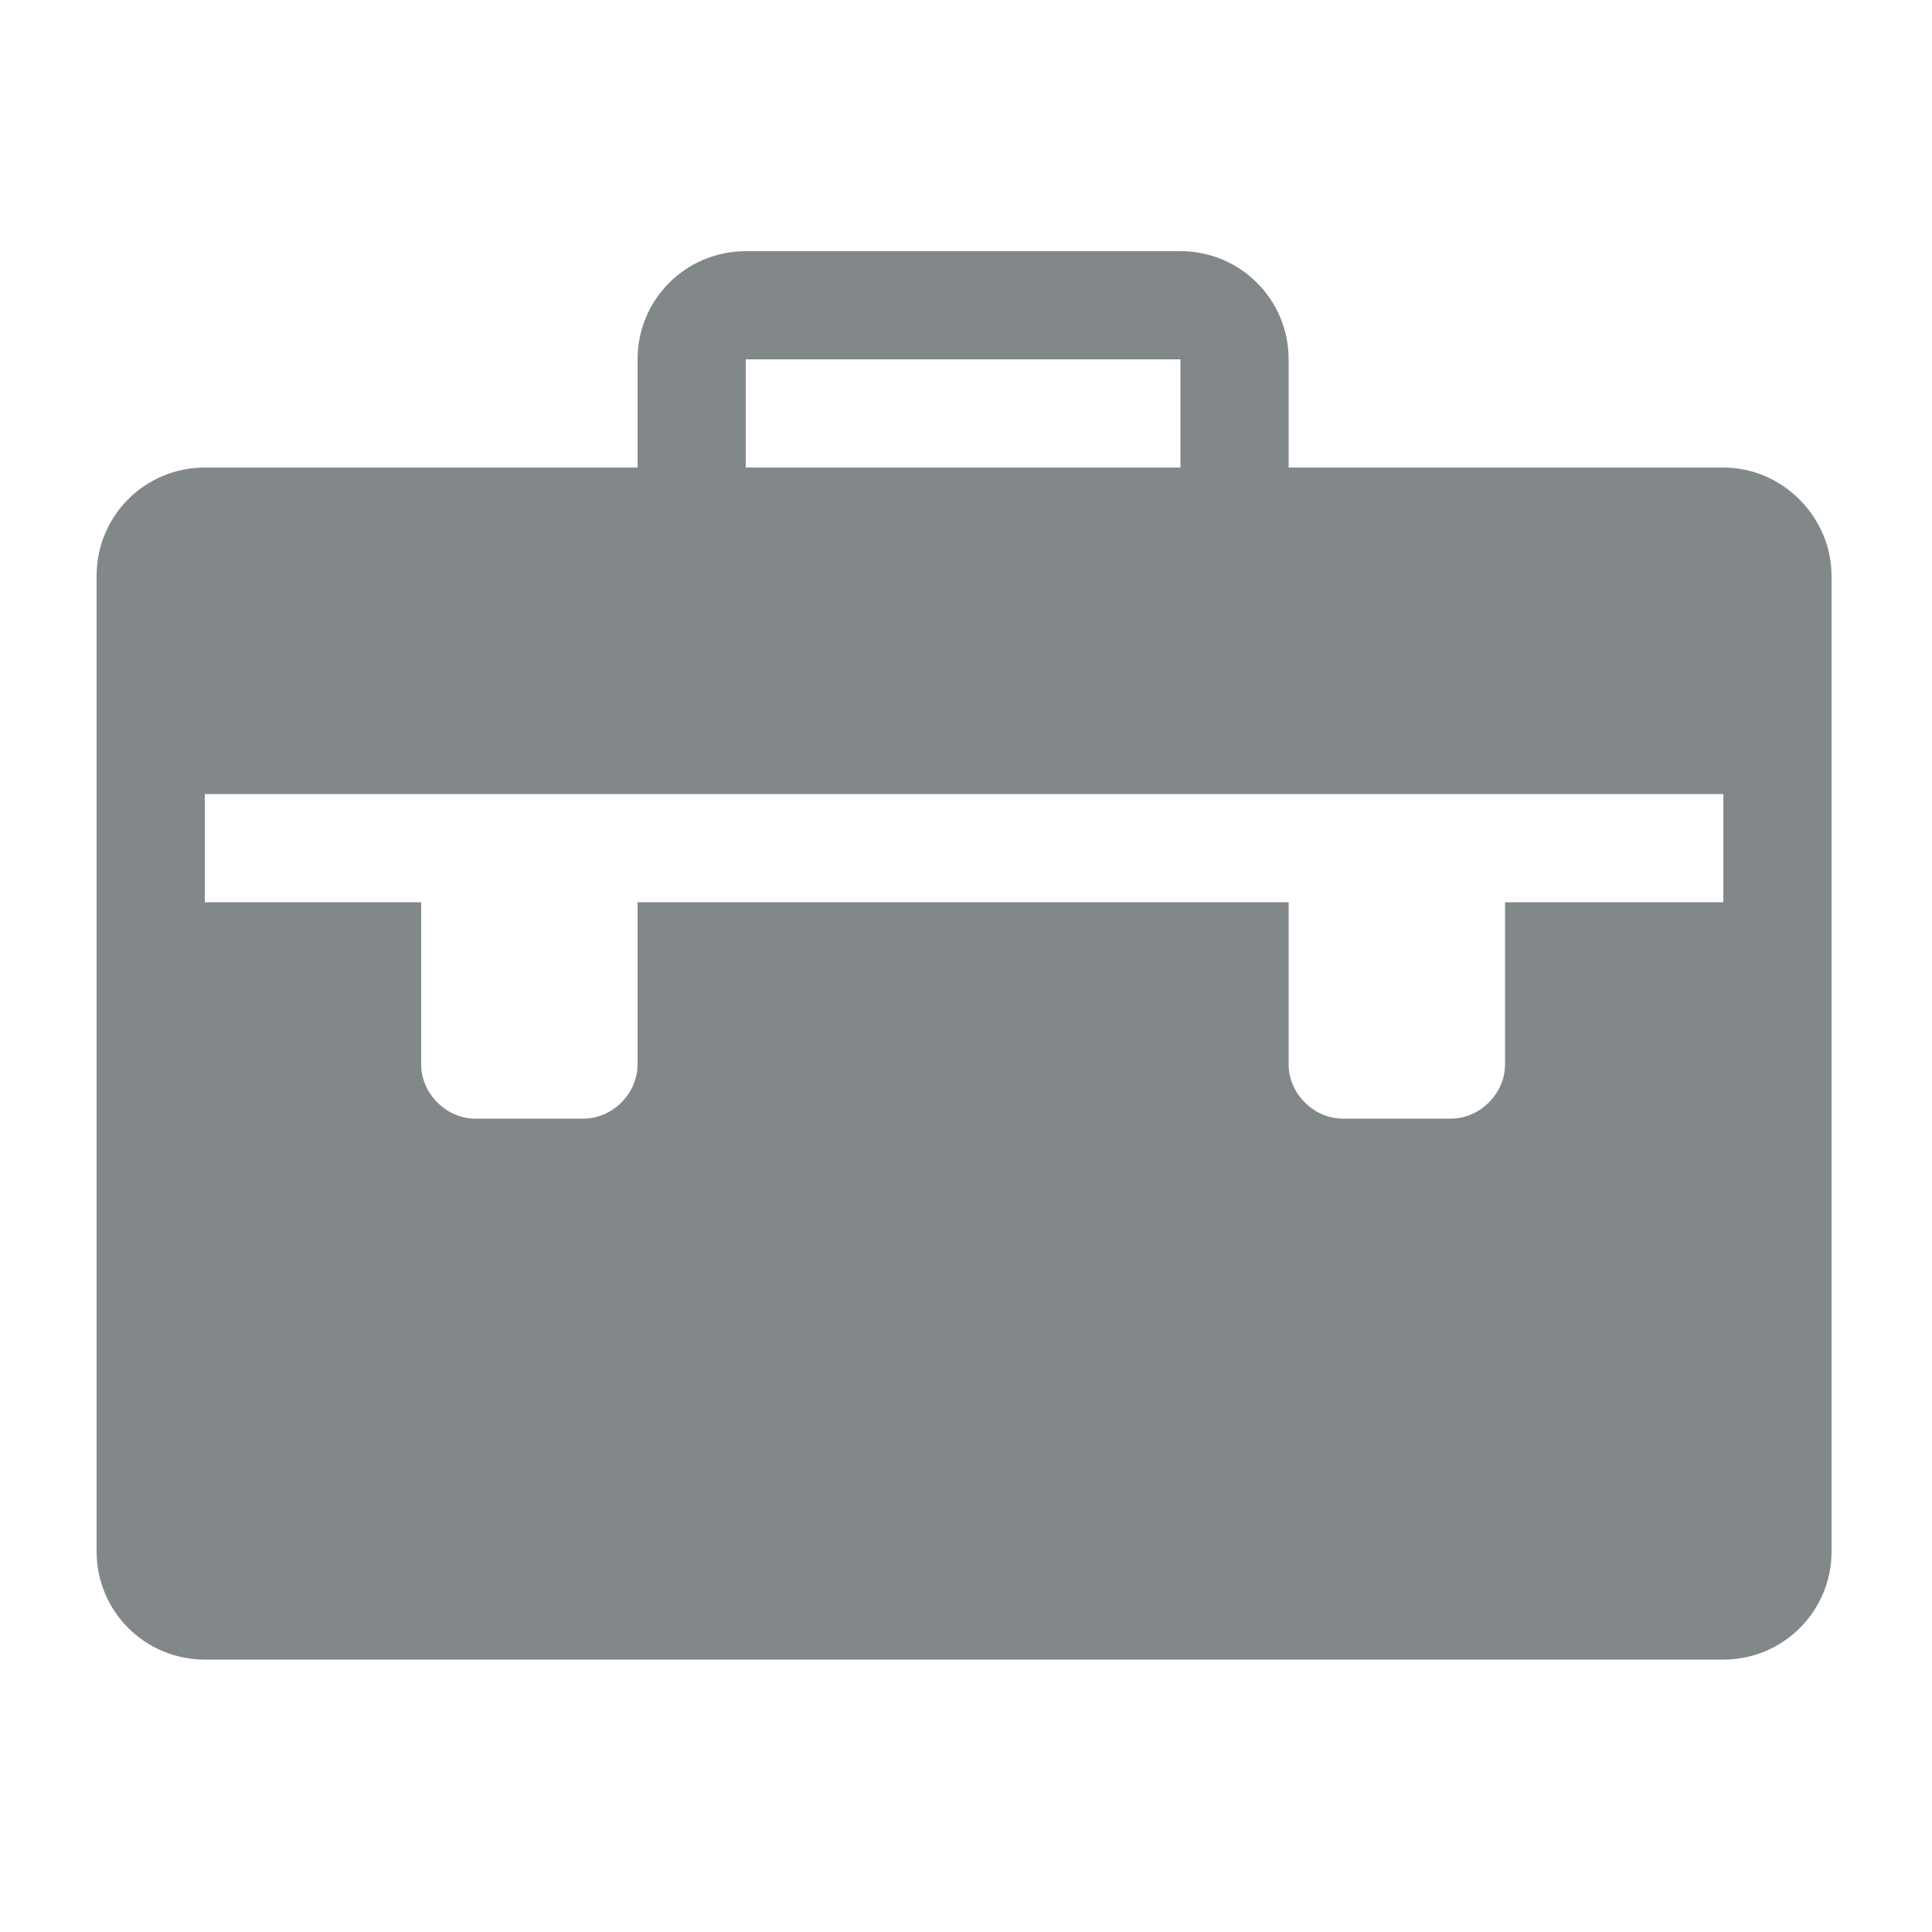 <?xml version="1.0" encoding="utf-8"?>
<!-- Generator: Adobe Illustrator 18.1.1, SVG Export Plug-In . SVG Version: 6.00 Build 0)  -->
<svg version="1.1" xmlns="http://www.w3.org/2000/svg" xmlns:xlink="http://www.w3.org/1999/xlink" x="0px" y="0px"
	 viewBox="0 0 100 100" enable-background="new 0 0 100 100" xml:space="preserve">
<g id="Layer_1" display="none">
	<path display="inline" fill="#6BC17E" d="M50,7.6C26.7,7.6,7.8,26.5,7.8,49.8S26.7,92,50,92s42.2-18.9,42.2-42.2S73.3,7.6,50,7.6z
		 M50,83.6c-18.6,0-33.8-15.1-33.8-33.8S31.3,16.1,50,16.1s33.8,15.1,33.8,33.8S68.6,83.6,50,83.6z M52.8,47V35.8h11.3v-5.6H52.8
		v-5.6h-5.6v5.6H35.9v22.5h11.3v11.3H35.9v5.6h11.3v5.6h5.6v-5.6h11.3l0,0V47H52.8z M47.2,47h-5.6V35.8h5.6V47z M58.4,63.9h-5.6
		V52.6h5.6V63.9z"/>
</g>
<g id="Layer_2" display="none">
	<path display="inline" fill="#6BC17E" d="M62.9,70.7L44.4,52.1V27.3h11.3v20.2l15.2,15.2L62.9,70.7z M50,4.8C25.1,4.8,5,25,5,49.8
		s20.2,45,45,45s45-20.2,45-45S74.8,4.8,50,4.8z M50,83.6c-18.6,0-33.8-15.1-33.8-33.8S31.3,16.1,50,16.1s33.8,15.1,33.8,33.8
		S68.6,83.6,50,83.6z"/>
</g>
<g id="Layer_14" display="none">
	<path display="inline" fill="#82888A" d="M62.9,70.7L44.4,52.1V27.3h11.3v20.2l15.2,15.2L62.9,70.7z M50,4.8C25.1,4.8,5,25,5,49.8
		s20.2,45,45,45s45-20.2,45-45S74.8,4.8,50,4.8z M50,83.6c-18.6,0-33.8-15.1-33.8-33.8S31.3,16.1,50,16.1s33.8,15.1,33.8,33.8
		S68.6,83.6,50,83.6z"/>
</g>
<g id="Layer_15">
	<path fill="#82888A" d="M89.2,24.2H66.7v-5.6c0-3.1-2.5-5.6-5.6-5.6H38.6c-3.1,0-5.6,2.5-5.6,5.6v5.6H10.6c-3.1,0-5.6,2.5-5.6,5.6
		v50.5c0,3.1,2.5,5.6,5.6,5.6h78.6c3.1,0,5.6-2.5,5.6-5.6V29.8C94.8,26.8,92.3,24.2,89.2,24.2z M38.6,18.6
		C38.6,18.6,38.6,18.6,38.6,18.6l22.5,0c0,0,0,0,0,0l0,5.6H38.6V18.6z M89.2,46.7H77.9v8.4c0,1.5-1.3,2.8-2.8,2.8h-5.6
		c-1.5,0-2.8-1.3-2.8-2.8v-8.4H33v8.4c0,1.5-1.3,2.8-2.8,2.8h-5.6c-1.5,0-2.8-1.3-2.8-2.8v-8.4H10.6v-5.6h78.6V46.7z"/>
</g>
<g id="Layer_3" display="none">
	<path display="inline" fill="#6BC17E" d="M35.9,38.6h11.3v11.3H35.9V38.6z M52.8,38.6h11.3v11.3H52.8V38.6z M69.7,38.6h11.3v11.3
		H69.7V38.6z M19,72.3h11.3v11.3H19V72.3z M35.9,72.3h11.3v11.3H35.9V72.3z M52.8,72.3h11.3v11.3H52.8V72.3z M35.9,55.4h11.3v11.3
		H35.9V55.4z M52.8,55.4h11.3v11.3H52.8V55.4z M69.7,55.4h11.3v11.3H69.7V55.4z M19,55.4h11.3v11.3H19V55.4z M80.9,4.8v5.6H69.7V4.8
		H30.3v5.6H19V4.8H7.8v90h84.4v-90H80.9z M86.6,89.2H13.4V27.3h73.1V89.2z"/>
</g>
<g id="Layer_4" display="none">
	<path display="inline" fill="#82888A" d="M49,5C33.5,5,21,17.5,21,33c0,28,28,61.6,28,61.6S77,61,77,33C77,17.5,64.5,5,49,5z
		 M49,49.8c-9.3,0-16.8-7.5-16.8-16.8S39.7,16.2,49,16.2S65.8,23.7,65.8,33S58.3,49.8,49,49.8z"/>
</g>
<g id="Layer_5" display="none">
	<path display="inline" fill="#F5835C" d="M97,39.2l-32.5-4.7L49.9,5L35.4,34.5L2.9,39.2l23.5,22.9l-5.6,32.4l29.1-15.3L79,94.5
		l-5.6-32.4L97,39.2z"/>
</g>
<g id="Layer_9" display="none">
	<path display="inline" fill="#F5835C" d="M81.5,94.8H17.6c-2.5,0-4.6-2-4.6-4.6c0-6.5,2.8-14.5,7.4-21.2c3.9-5.6,8.6-9.9,13.8-12.3
		c-2.3-2.1-4.2-4.6-5.8-7.4c-2.5-4.6-3.8-9.9-3.8-15.3c0-7.6,2.5-14.7,7-20.1c4.7-5.7,11.1-8.8,17.9-8.8s13.2,3.1,17.9,8.8
		c4.5,5.4,7,12.6,7,20.1c0,5.4-1.3,10.8-3.8,15.3c-1.5,2.9-3.5,5.4-5.8,7.4c5.1,2.5,9.9,6.7,13.8,12.3c4.6,6.7,7.4,14.7,7.4,21.2
		C86.1,92.8,84,94.8,81.5,94.8z M22.8,85.7h53.6c-0.9-3.7-2.7-7.8-5.2-11.5c-3.9-5.7-8.9-9.5-13.8-10.5c-2.1-0.5-3.6-2.3-3.6-4.5V56
		c0-1.6,0.9-3.2,2.3-4c5.7-3.2,9.3-10.3,9.3-18c0-10.9-7.1-19.8-15.8-19.8S33.8,23.1,33.8,34c0,7.7,3.7,14.8,9.3,18
		c1.4,0.8,2.3,2.3,2.3,4v3.3c0,2.2-1.5,4-3.6,4.5c-5,1.1-9.9,4.8-13.8,10.5C25.5,77.9,23.6,82,22.8,85.7z"/>
</g>
<g id="Layer_10" display="none">
	<path display="inline" fill="#FFFFFF" d="M22.3,16.3v79.3l28.3-28.3L79,95.7V16.3H22.3z M67.7,5H11v79.3l5.7-5.7v-68h51V5z"/>
</g>
<g id="Layer_6" display="none">
	<path display="inline" fill="#82888A" d="M94.2,76.9L94.2,76.9L67,49.7l27.2-27.2l0,0c0.3-0.3,0.5-0.6,0.6-1c0.4-1,0.2-2.2-0.6-3
		L81.3,5.6c-0.8-0.8-2-1-3-0.6c-0.4,0.1-0.7,0.4-1,0.6l0,0L50.2,32.9L23,5.6l0,0c-0.3-0.3-0.6-0.5-1-0.6c-1-0.4-2.2-0.2-3,0.6
		L6.1,18.5c-0.8,0.8-1,2-0.6,3c0.1,0.4,0.4,0.7,0.6,1l0,0l27.2,27.2L6.1,76.9l0,0c-0.3,0.3-0.5,0.6-0.6,1c-0.4,1-0.2,2.2,0.6,3
		L19,93.7c0.8,0.8,2,1,3,0.6c0.4-0.1,0.7-0.4,1-0.6l0,0l27.2-27.2l27.2,27.2l0,0c0.3,0.3,0.6,0.5,1,0.6c1,0.4,2.2,0.2,3-0.6
		l12.9-12.9c0.8-0.8,1-2,0.6-3C94.7,77.5,94.5,77.2,94.2,76.9z"/>
</g>
<g id="Layer_12" display="none">
	<path display="inline" fill="#82888A" d="M54.1,26.7V4.8l33.7,33.7L54.1,72.3V50c-39.3-0.9-37.6,26.7-27.6,44.8
		C1.8,68.2,7.1,25.4,54.1,26.7z"/>
</g>
<g id="Layer_13" display="none">
	<path display="inline" fill="#FFFFFF" d="M80.8,15L38.7,57.1L19,37.5l-14,14l33.7,33.7L94.9,29L80.8,15z"/>
</g>
<g id="Layer_7" display="none">
	<path display="inline" fill="#FFFFFF" d="M82.6,94.6H18.6c-2.5,0-4.6-2-4.6-4.6c0-6.6,2.8-14.5,7.4-21.2c3.9-5.6,8.6-9.9,13.8-12.3
		c-2.3-2.1-4.2-4.6-5.8-7.4c-2.5-4.6-3.8-9.9-3.8-15.4c0-7.6,2.5-14.7,7-20.1c4.7-5.7,11.1-8.8,17.9-8.8s13.2,3.1,17.9,8.8
		c4.5,5.4,7,12.6,7,20.1c0,5.4-1.3,10.8-3.8,15.4c-1.5,2.9-3.5,5.4-5.8,7.4c5.1,2.5,9.9,6.7,13.8,12.3c4.6,6.7,7.4,14.7,7.4,21.2
		C87.1,92.6,85.1,94.6,82.6,94.6z M23.8,85.5h53.6c-0.9-3.7-2.7-7.8-5.2-11.5c-3.9-5.7-8.9-9.5-13.9-10.6c-2.1-0.5-3.6-2.3-3.6-4.5
		v-3.3c0-1.6,0.9-3.2,2.3-4c5.7-3.2,9.3-10.3,9.3-18c0-10.9-7.1-19.8-15.8-19.8s-15.8,8.9-15.8,19.8c0,7.7,3.7,14.8,9.3,18
		c1.4,0.8,2.3,2.3,2.3,4V59c0,2.2-1.5,4-3.6,4.5c-5,1.1-9.9,4.8-13.9,10.6C26.5,77.7,24.6,81.8,23.8,85.5z"/>
</g>
<g id="Layer_8" display="none">
	<path display="inline" fill="#82888A" d="M95,37.9H61.3l12.6-12.6c-6.4-6.4-14.8-9.9-23.8-9.9c-9,0-17.4,3.5-23.8,9.9
		c-6.4,6.4-9.9,14.8-9.9,23.8c0,9,3.5,17.4,9.9,23.8c6.4,6.4,14.8,9.9,23.8,9.9c9,0,17.4-3.5,23.8-9.9c0.5-0.5,1-1.1,1.5-1.6
		l8.4,7.4C75.7,88.1,63.6,94,50.1,94C25.3,94,5.2,73.9,5.2,49.1c0-24.8,20.1-44.9,44.9-44.9c12.4,0,23.6,5,31.7,13.1L95,4.2V37.9z"
		/>
</g>
<g id="Layer_11" display="none">
	<path display="inline" fill="#F1F0F0" d="M50.3,9.3C74.5,9.3,94,25.2,94,44.8c0,19.6-19.5,35.5-43.7,35.5c-2.3,0-4.6-0.1-6.8-0.4
		C34.2,89.2,23,90.9,12.1,91.1v-2.3C18,85.9,23,80.7,23,74.8c0-0.8-0.1-1.6-0.2-2.4C13,65.8,6.7,55.9,6.7,44.8
		C6.7,25.2,26.2,9.3,50.3,9.3z"/>
</g>
</svg>
